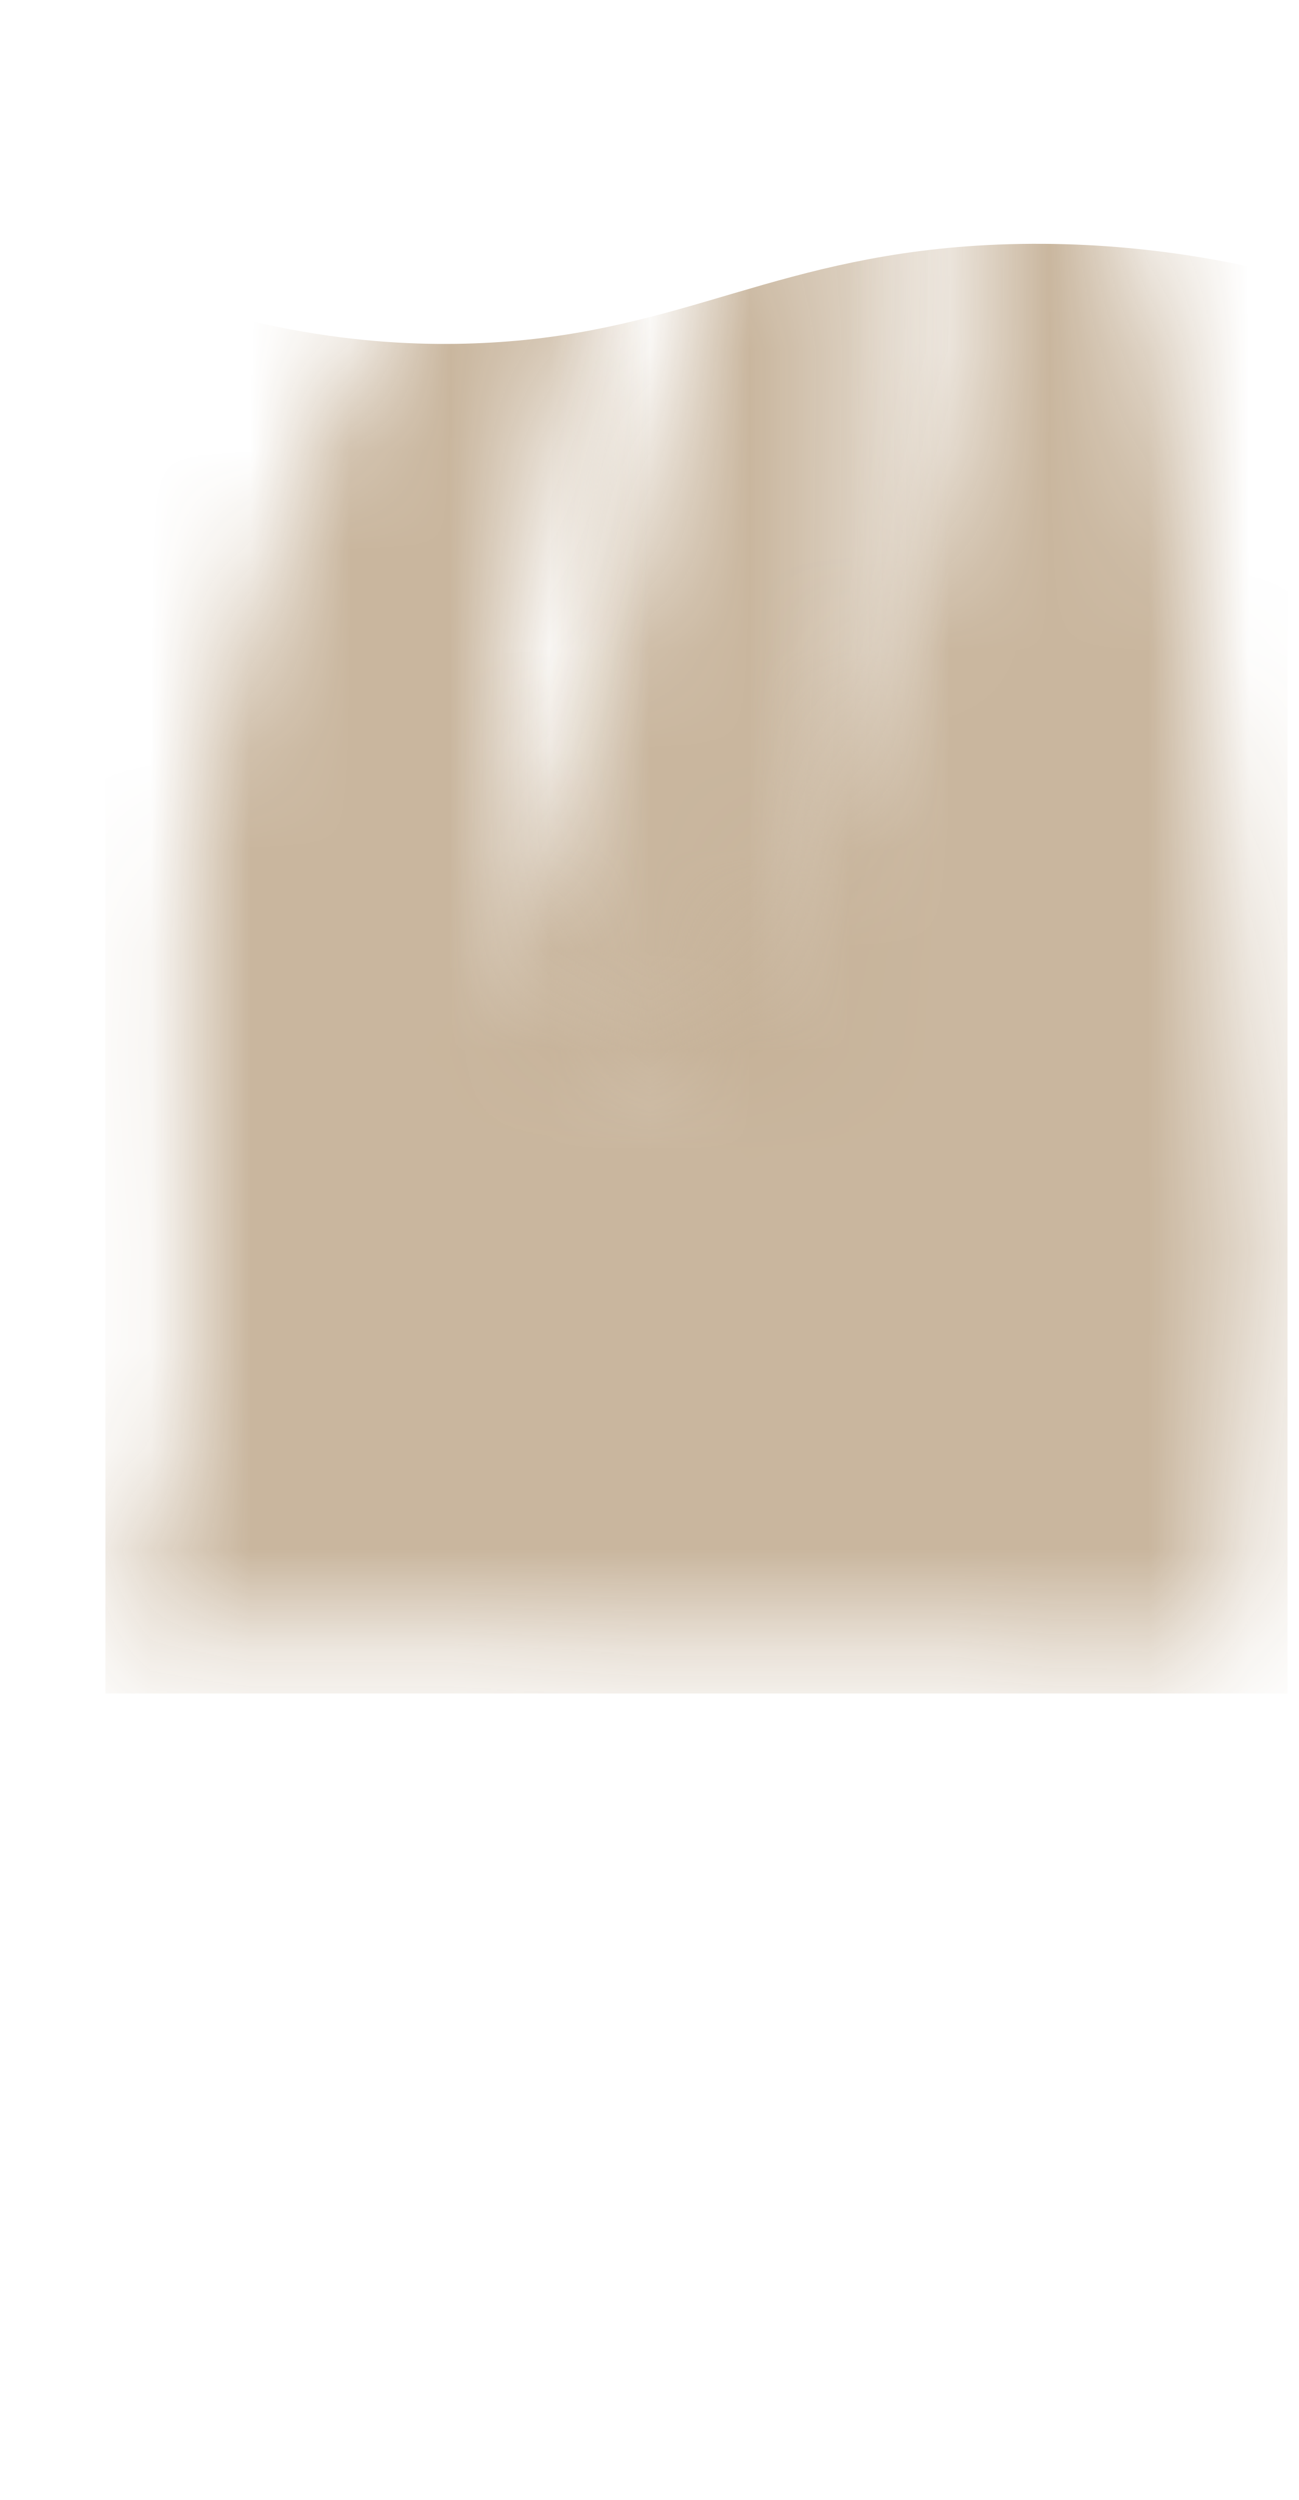 <svg width="13" height="25" viewBox="0 0 13 25" fill="none" xmlns="http://www.w3.org/2000/svg">
<mask id="mask0_254_20459" style="mask-type:luminance" maskUnits="userSpaceOnUse" x="4" y="1" width="5" height="11">
<path d="M8.696 2.377C8.606 0.377 7.306 0.797 7.116 2.467C6.916 4.127 5.936 7.377 4.676 10.587L8.296 11.267C8.696 10.087 8.776 4.387 8.696 2.377Z" fill="white"/>
</mask>
<g mask="url(#mask0_254_20459)">
<path opacity="0.95" d="M1.055 16.937H12.885V2.757C12.255 2.597 11.235 2.397 9.985 2.447C7.785 2.537 6.865 3.317 4.915 3.427C4.045 3.477 2.715 3.417 1.055 2.747C1.055 4.477 1.055 15.197 1.055 16.927V16.937Z" fill="#C7B39A"/>
</g>
<mask id="mask1_254_20459" style="mask-type:luminance" maskUnits="userSpaceOnUse" x="1" y="0" width="12" height="17">
<path d="M12.305 9.186C11.964 7.186 12.085 4.316 11.104 1.646C10.124 -1.024 9.355 0.826 9.605 2.056C9.855 3.296 9.355 5.706 8.685 7.076C8.015 8.446 7.225 11.186 5.805 10.086C4.385 8.986 5.175 5.296 5.975 2.536C6.775 -0.224 5.175 0.466 4.585 1.716C4.005 2.966 1.835 6.186 1.875 9.676C1.915 13.166 2.195 14.426 1.145 16.306L12.294 16.466C12.645 13.606 12.655 11.196 12.305 9.196V9.186Z" fill="white"/>
</mask>
<g mask="url(#mask1_254_20459)">
<path opacity="0.95" d="M1.055 16.936H12.885V2.756C12.255 2.596 11.235 2.396 9.985 2.446C7.785 2.536 6.865 3.316 4.915 3.426C4.045 3.476 2.715 3.416 1.055 2.746C1.055 4.476 1.055 15.196 1.055 16.926V16.936Z" fill="#C7B39A"/>
</g>
</svg>
